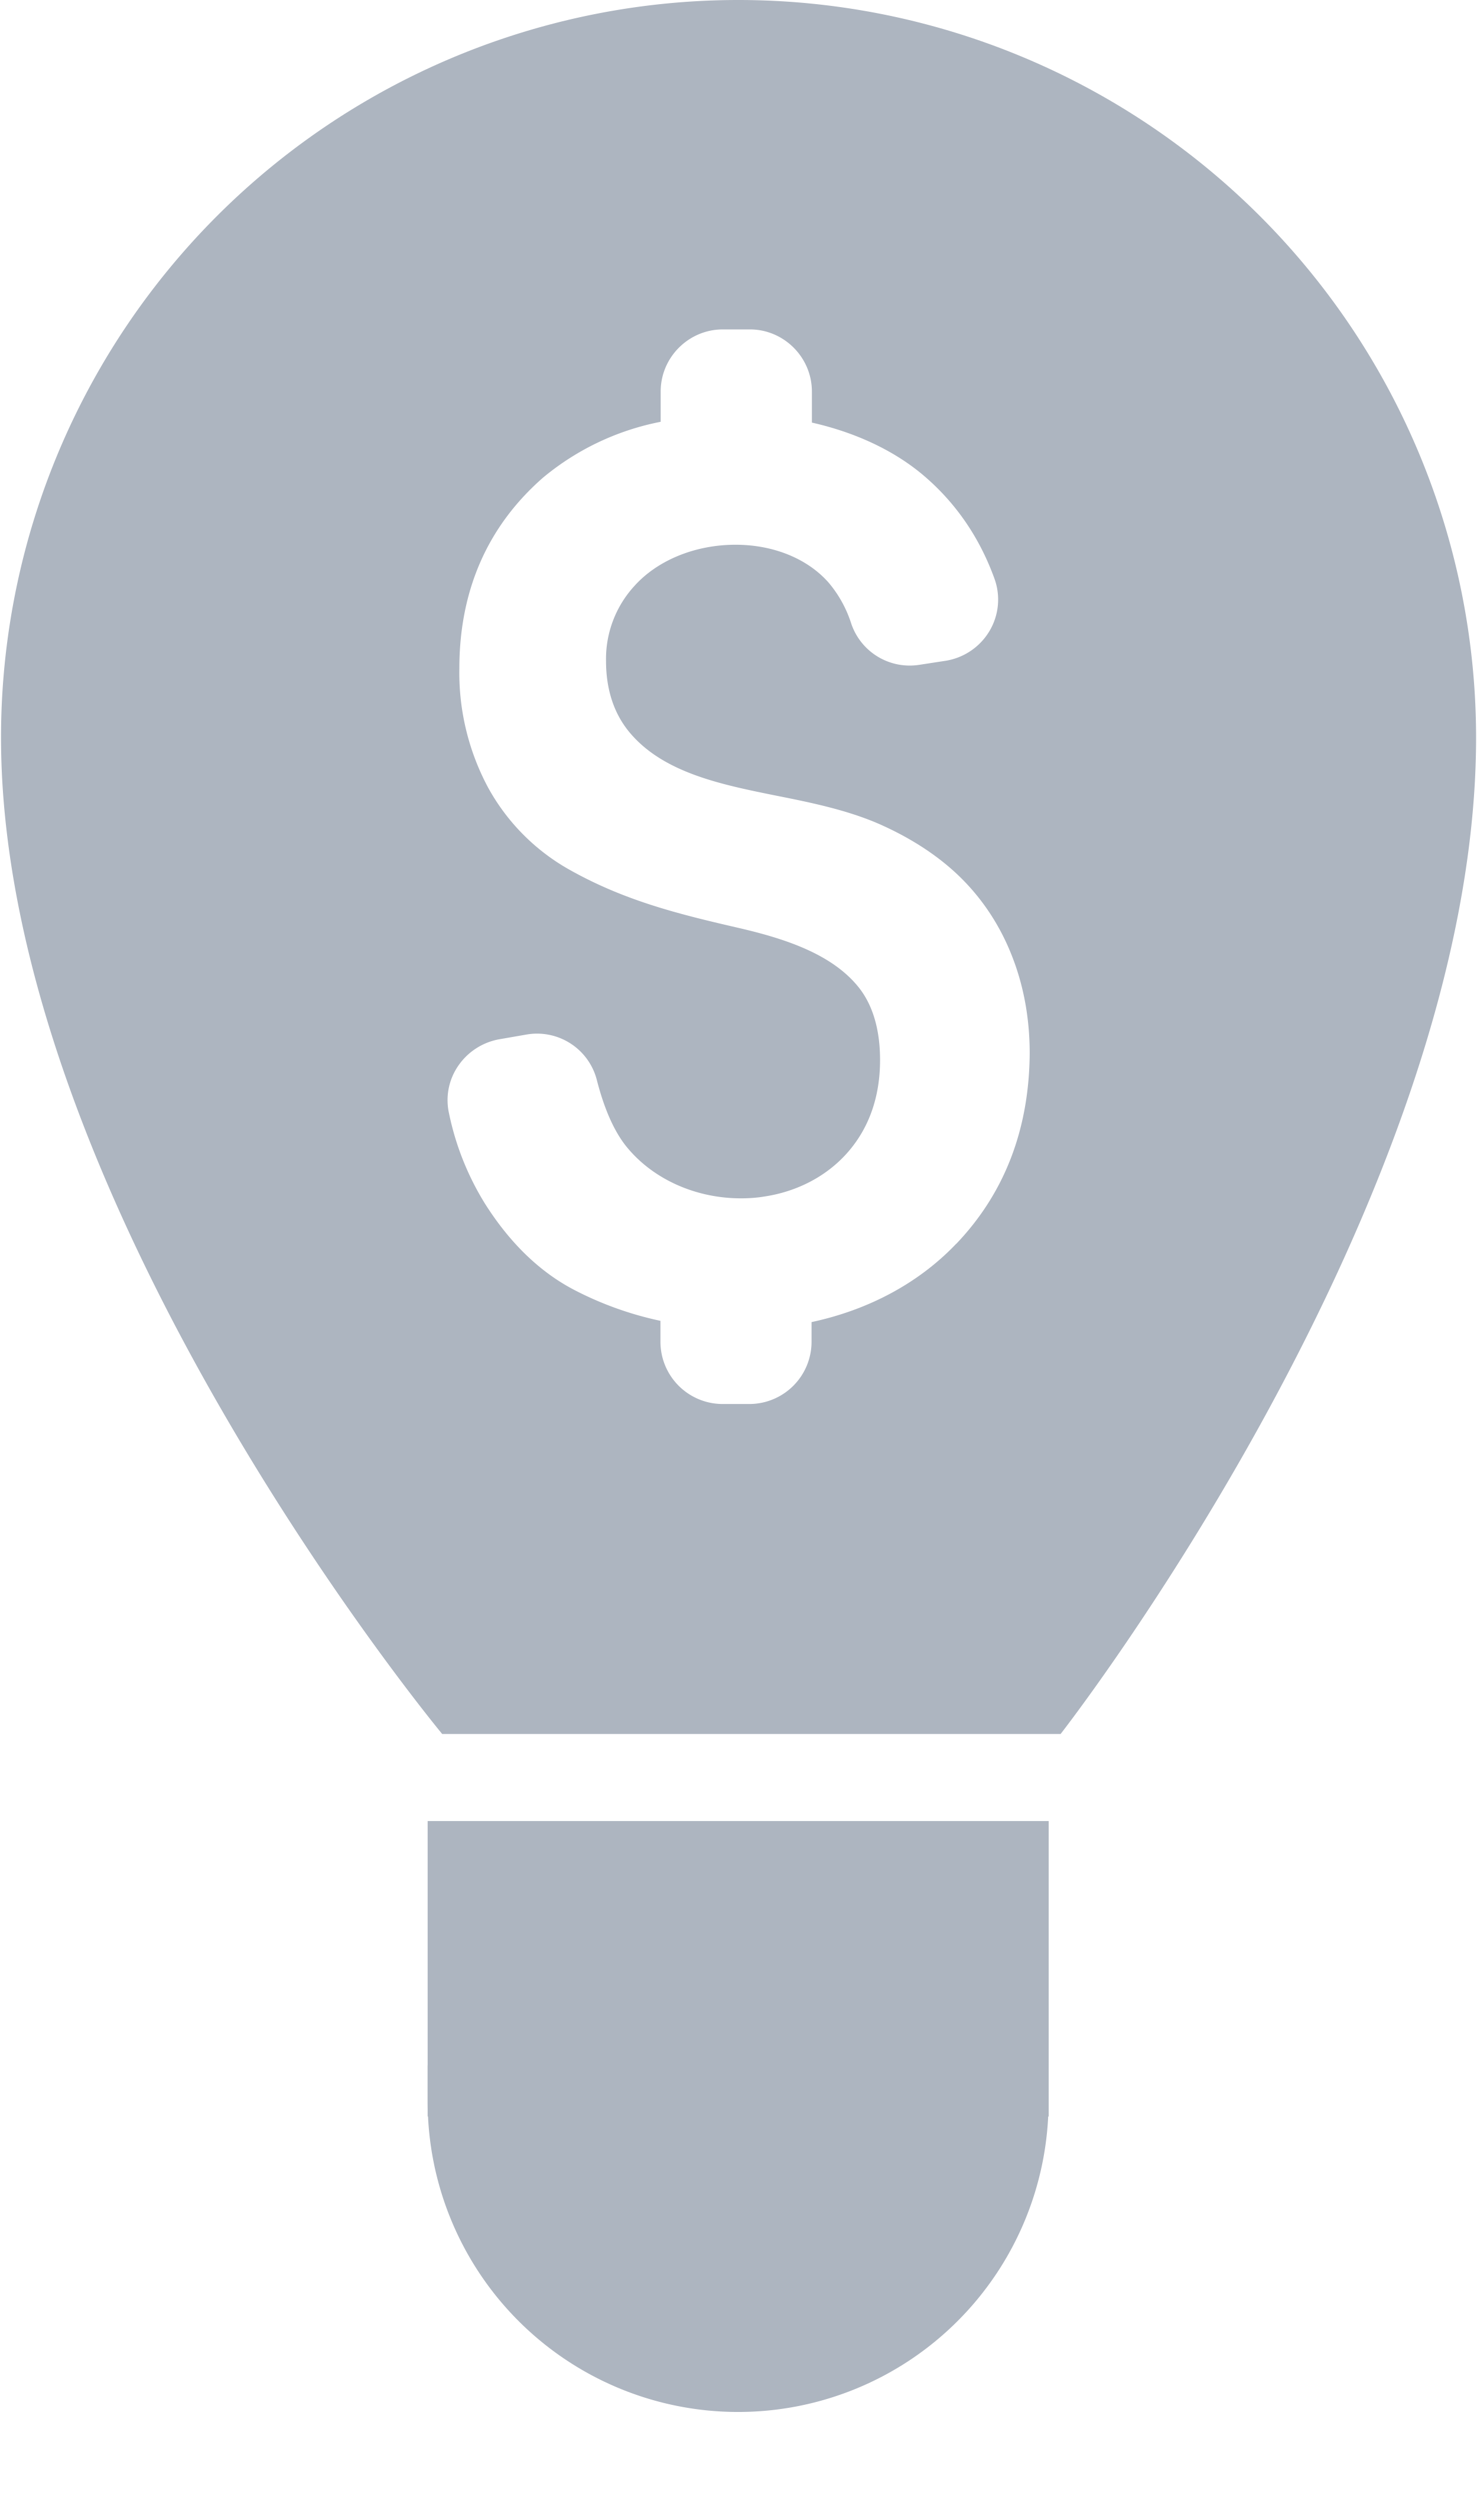 <svg xmlns="http://www.w3.org/2000/svg" width="13" height="22" viewBox="0 0 13 22">
    <g fill="#334562" fill-rule="nonzero" opacity=".4">
        <path d="M6.499 0a6.49 6.49 0 0 0-6.49 6.49c0 4.088 3.883 8.77 3.883 8.77h5.443s3.657-4.682 3.657-8.77A6.494 6.494 0 0 0 6.499 0zm1.916 10.947c-.327.343-.767.58-1.272.688v.174a.548.548 0 0 1-.547.547H6.36a.548.548 0 0 1-.547-.547v-.185a2.993 2.993 0 0 1-.749-.267c-.308-.158-.574-.415-.794-.762a2.445 2.445 0 0 1-.318-.797.533.533 0 0 1 .081-.418.556.556 0 0 1 .362-.234l.236-.041a.543.543 0 0 1 .623.403c.063.245.146.435.248.568.23.294.612.47 1.02.47.07 0 .14-.005.206-.016.292-.044.55-.181.73-.385.19-.215.288-.491.288-.816 0-.27-.065-.489-.193-.646-.245-.301-.679-.431-1.07-.521-.517-.119-.985-.237-1.458-.501a1.849 1.849 0 0 1-.73-.732 2.14 2.14 0 0 1-.252-1.045c0-.686.247-1.252.736-1.68a2.308 2.308 0 0 1 1.036-.492v-.266c0-.301.246-.547.547-.547H6.6c.3 0 .546.246.546.547v.273c.38.086.712.241.967.452.292.243.507.554.64.922a.54.54 0 0 1-.045.462.55.55 0 0 1-.39.261l-.228.035a.543.543 0 0 1-.598-.364 1.051 1.051 0 0 0-.2-.361c-.187-.211-.486-.332-.818-.332-.356 0-.69.137-.894.367a.95.95 0 0 0-.246.655c0 .253.07.464.206.628.297.357.805.46 1.296.559.303.06.616.125.894.245.297.13.545.295.735.485.192.192.343.424.445.688.102.262.153.547.153.85-.005.666-.22 1.229-.647 1.676zM3.764 16.026H9.23v2.6H3.764z"/>
        <path d="M3.764 18.494a2.732 2.732 0 0 0 5.465 0v-.317H3.764v.317z"/>
    </g>
</svg>
